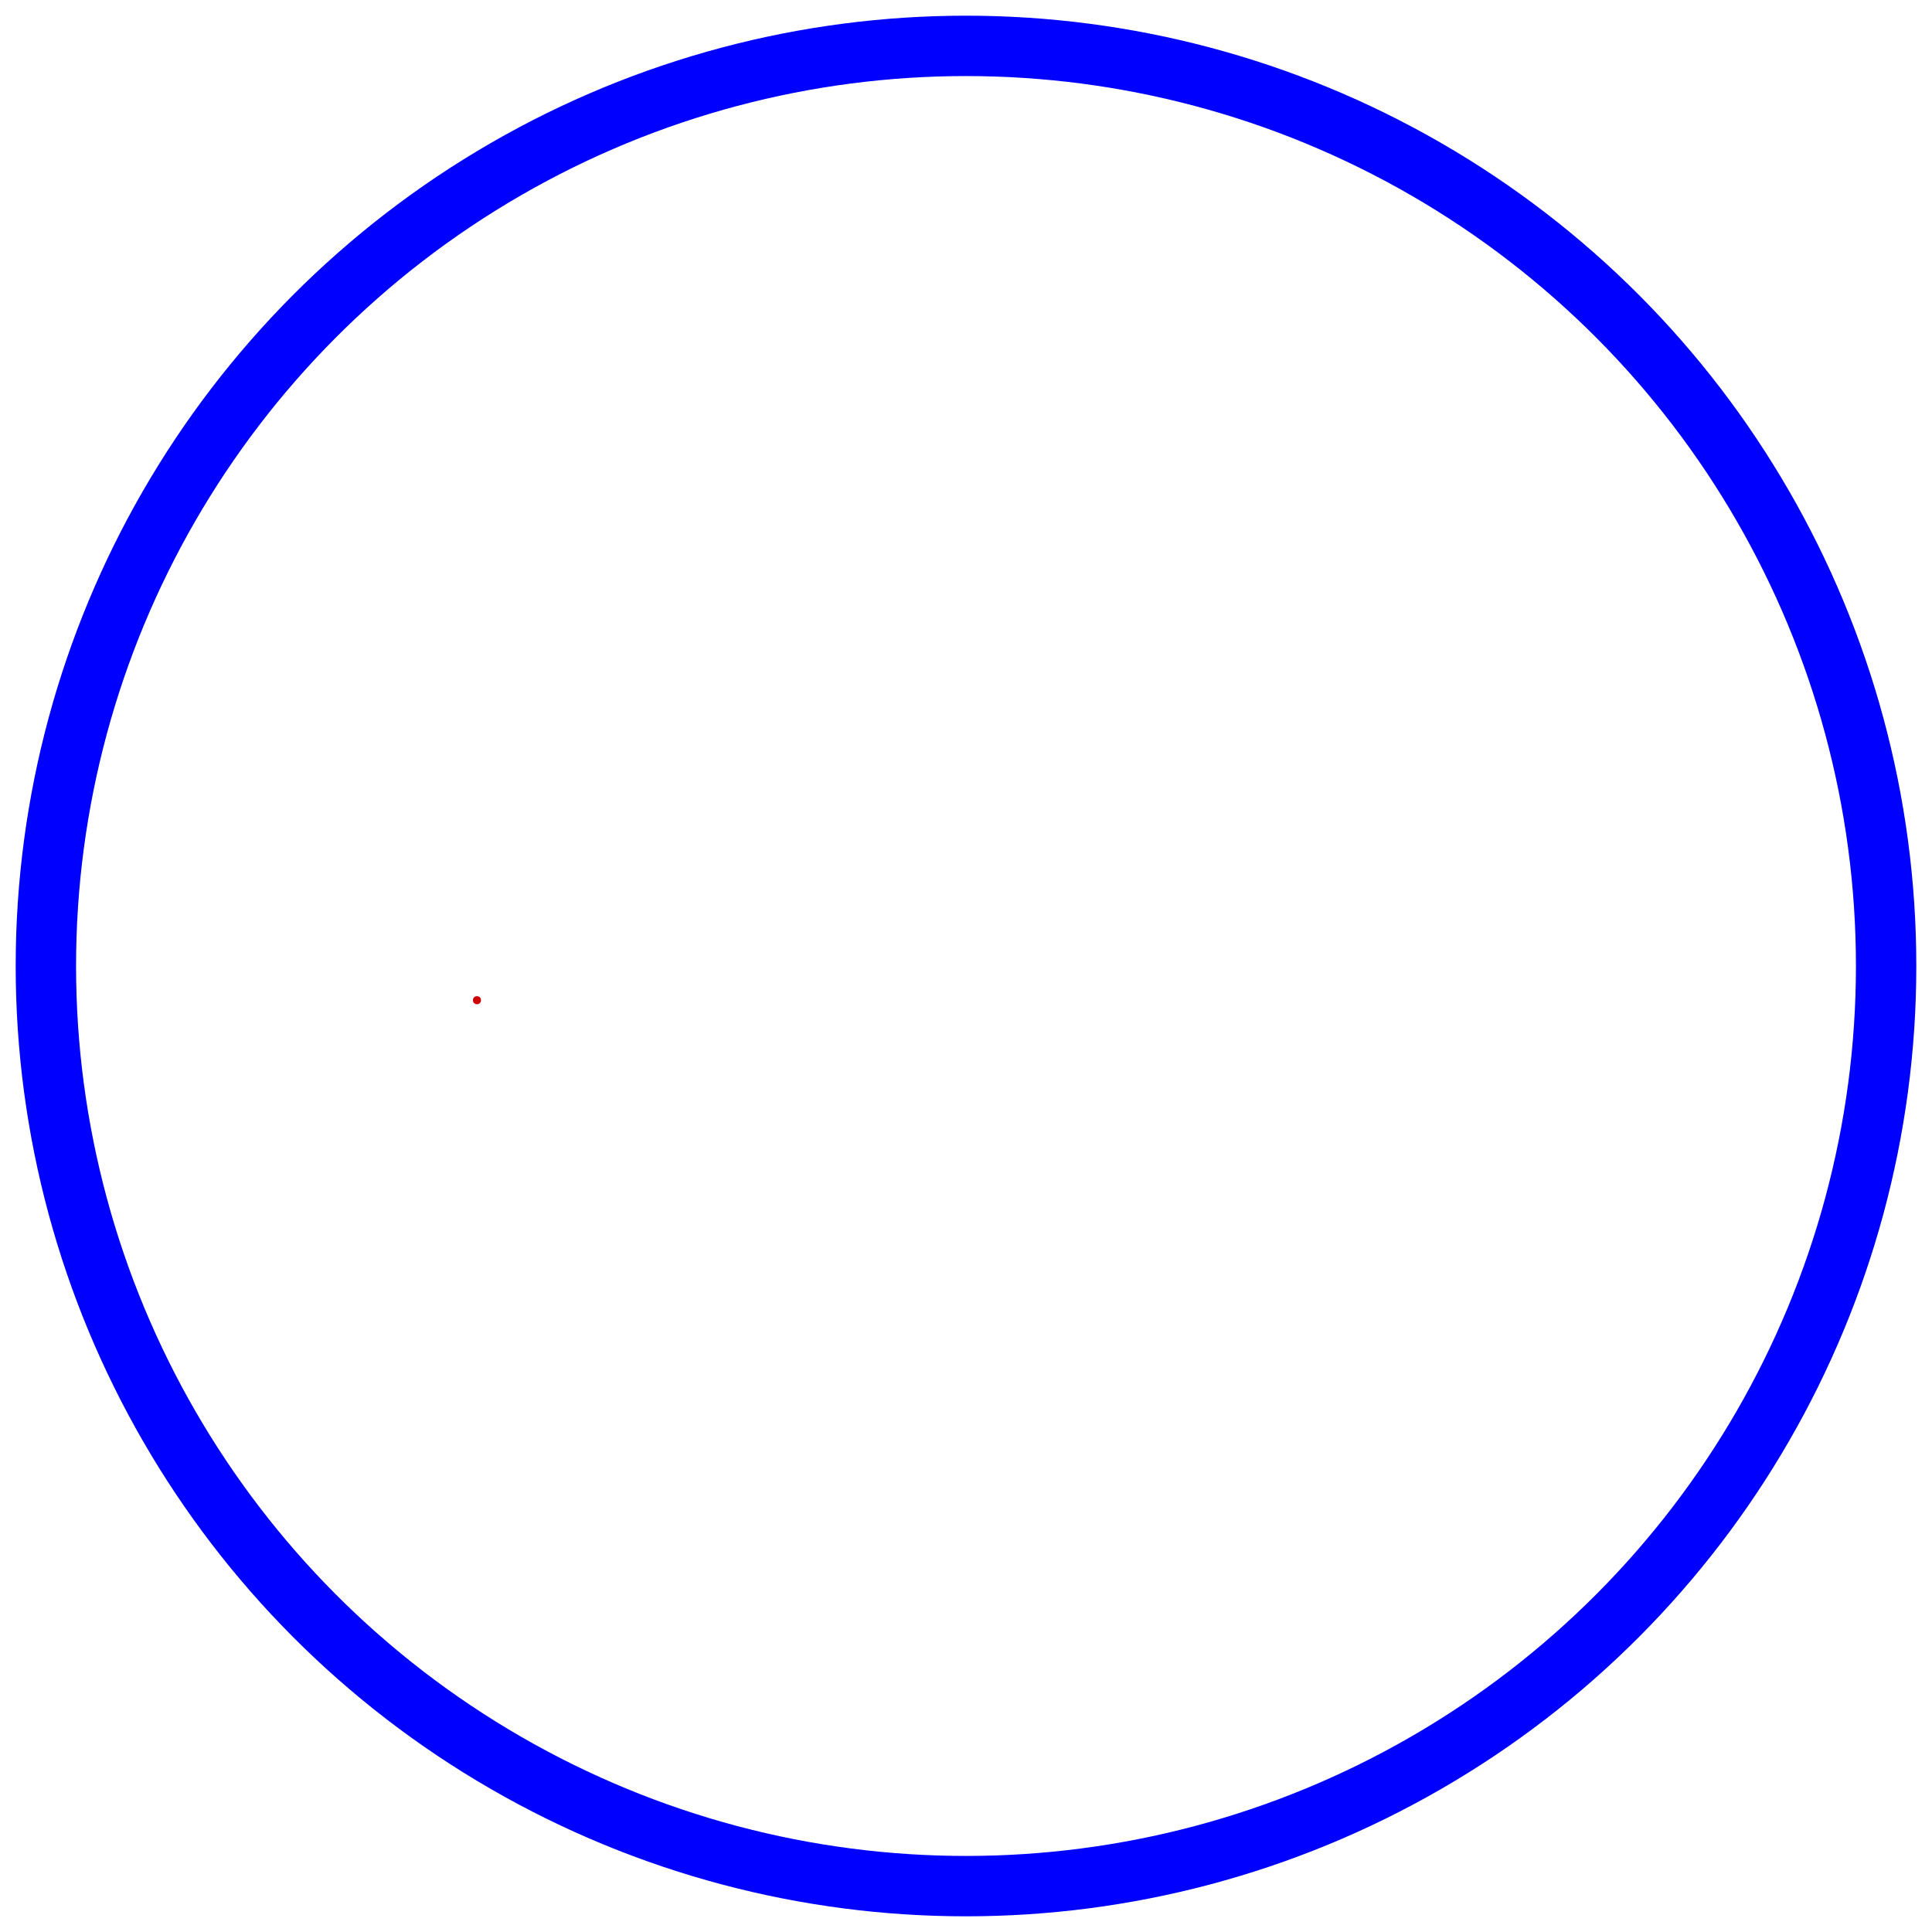 <?xml version="1.0"?>
<svg width="480" height="480" xmlns="http://www.w3.org/2000/svg" xmlns:svg="http://www.w3.org/2000/svg">
 <!-- Created with SVG-edit - http://svg-edit.googlecode.com/ -->
 <g class="layer">
  <title>Layer 1</title>
  <circle cx="240" cy="240" fill="#000000" fill-opacity="0" id="svg_11" r="228.603" stroke="#0000ff" stroke-dasharray="null" stroke-linecap="null" stroke-linejoin="null" stroke-width="15"/>
  <circle cx="118.5" cy="248.5" fill="#CD0000" id="svg_14" r="1" stroke="#00bf00" stroke-dasharray="null" stroke-linecap="null" stroke-linejoin="null" stroke-width="0"/>
 </g>
</svg>
